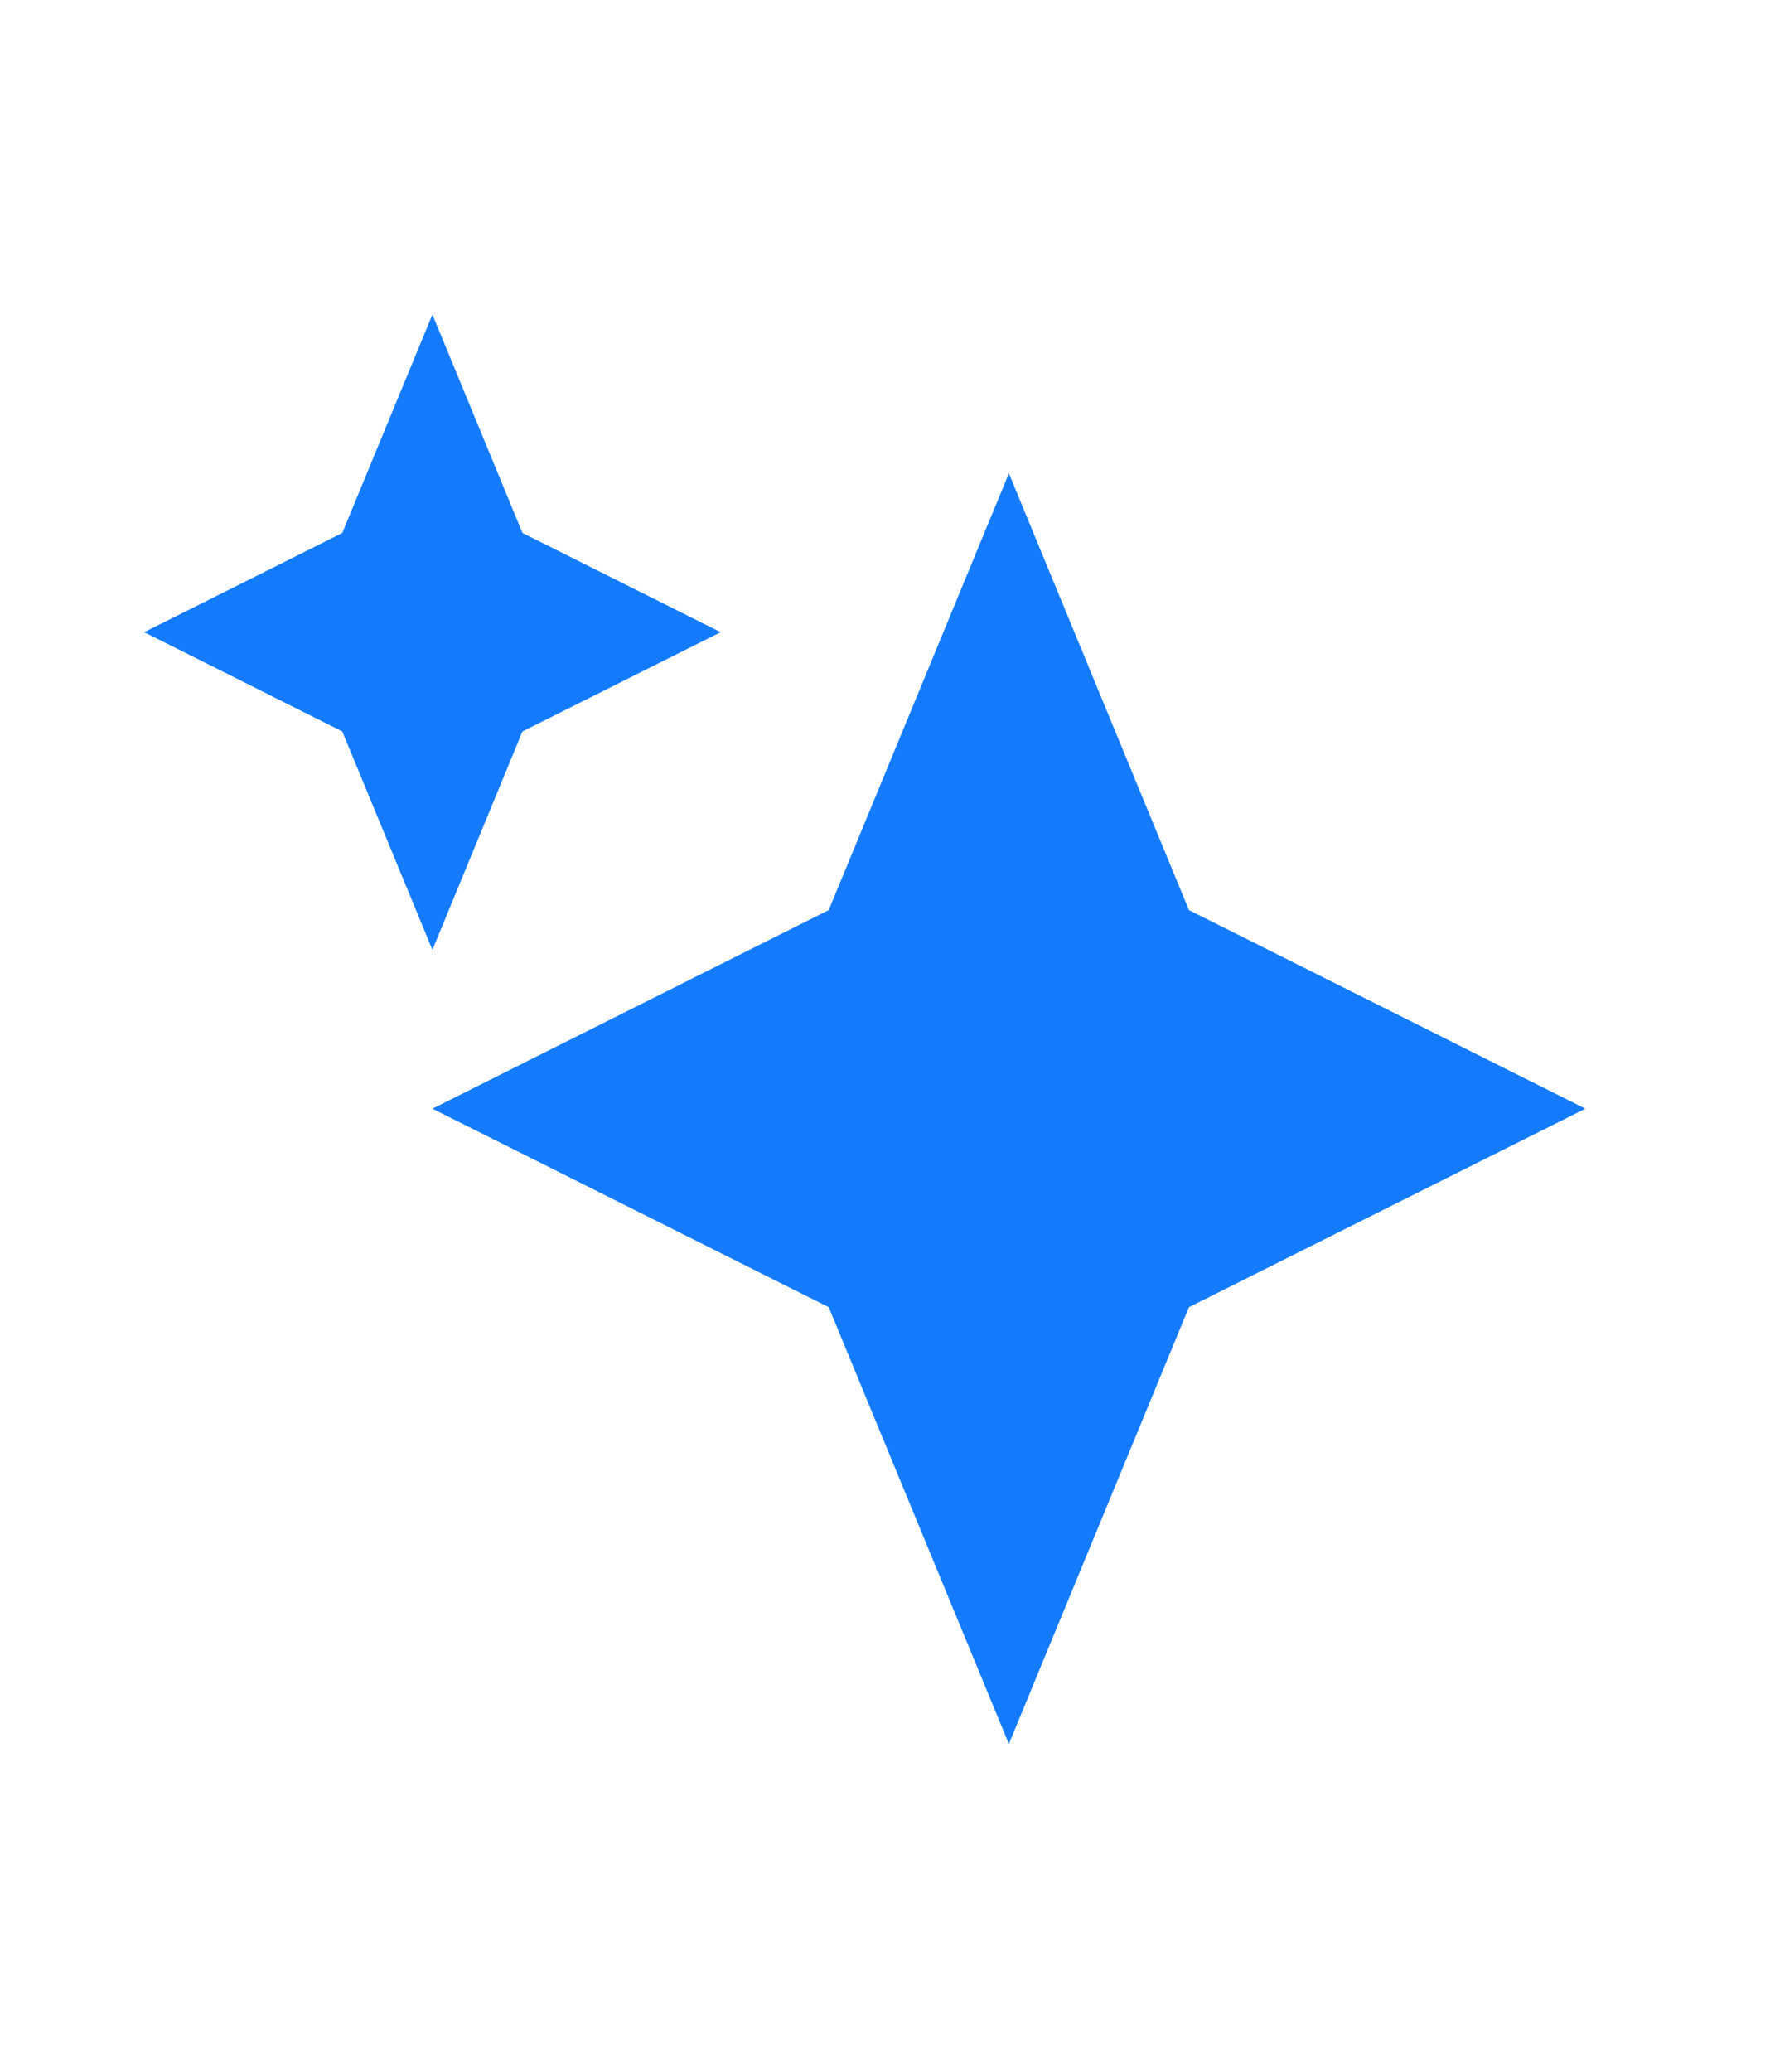 <svg width="18" height="21" viewBox="0 0 18 21" fill="none" xmlns="http://www.w3.org/2000/svg">
<g id="material-symbols:magic-button">
<path id="Vector" d="M10.231 4.798L12.057 9.225L16.077 11.238L12.057 13.25L10.231 17.677L8.404 13.25L4.385 11.238L8.404 9.225L10.231 4.798ZM4.385 3.188L5.298 5.402L7.308 6.408L5.298 7.414L4.385 9.628L3.471 7.414L1.462 6.408L3.471 5.402L4.385 3.188Z" fill="#147BFF"/>
</g>
</svg>

